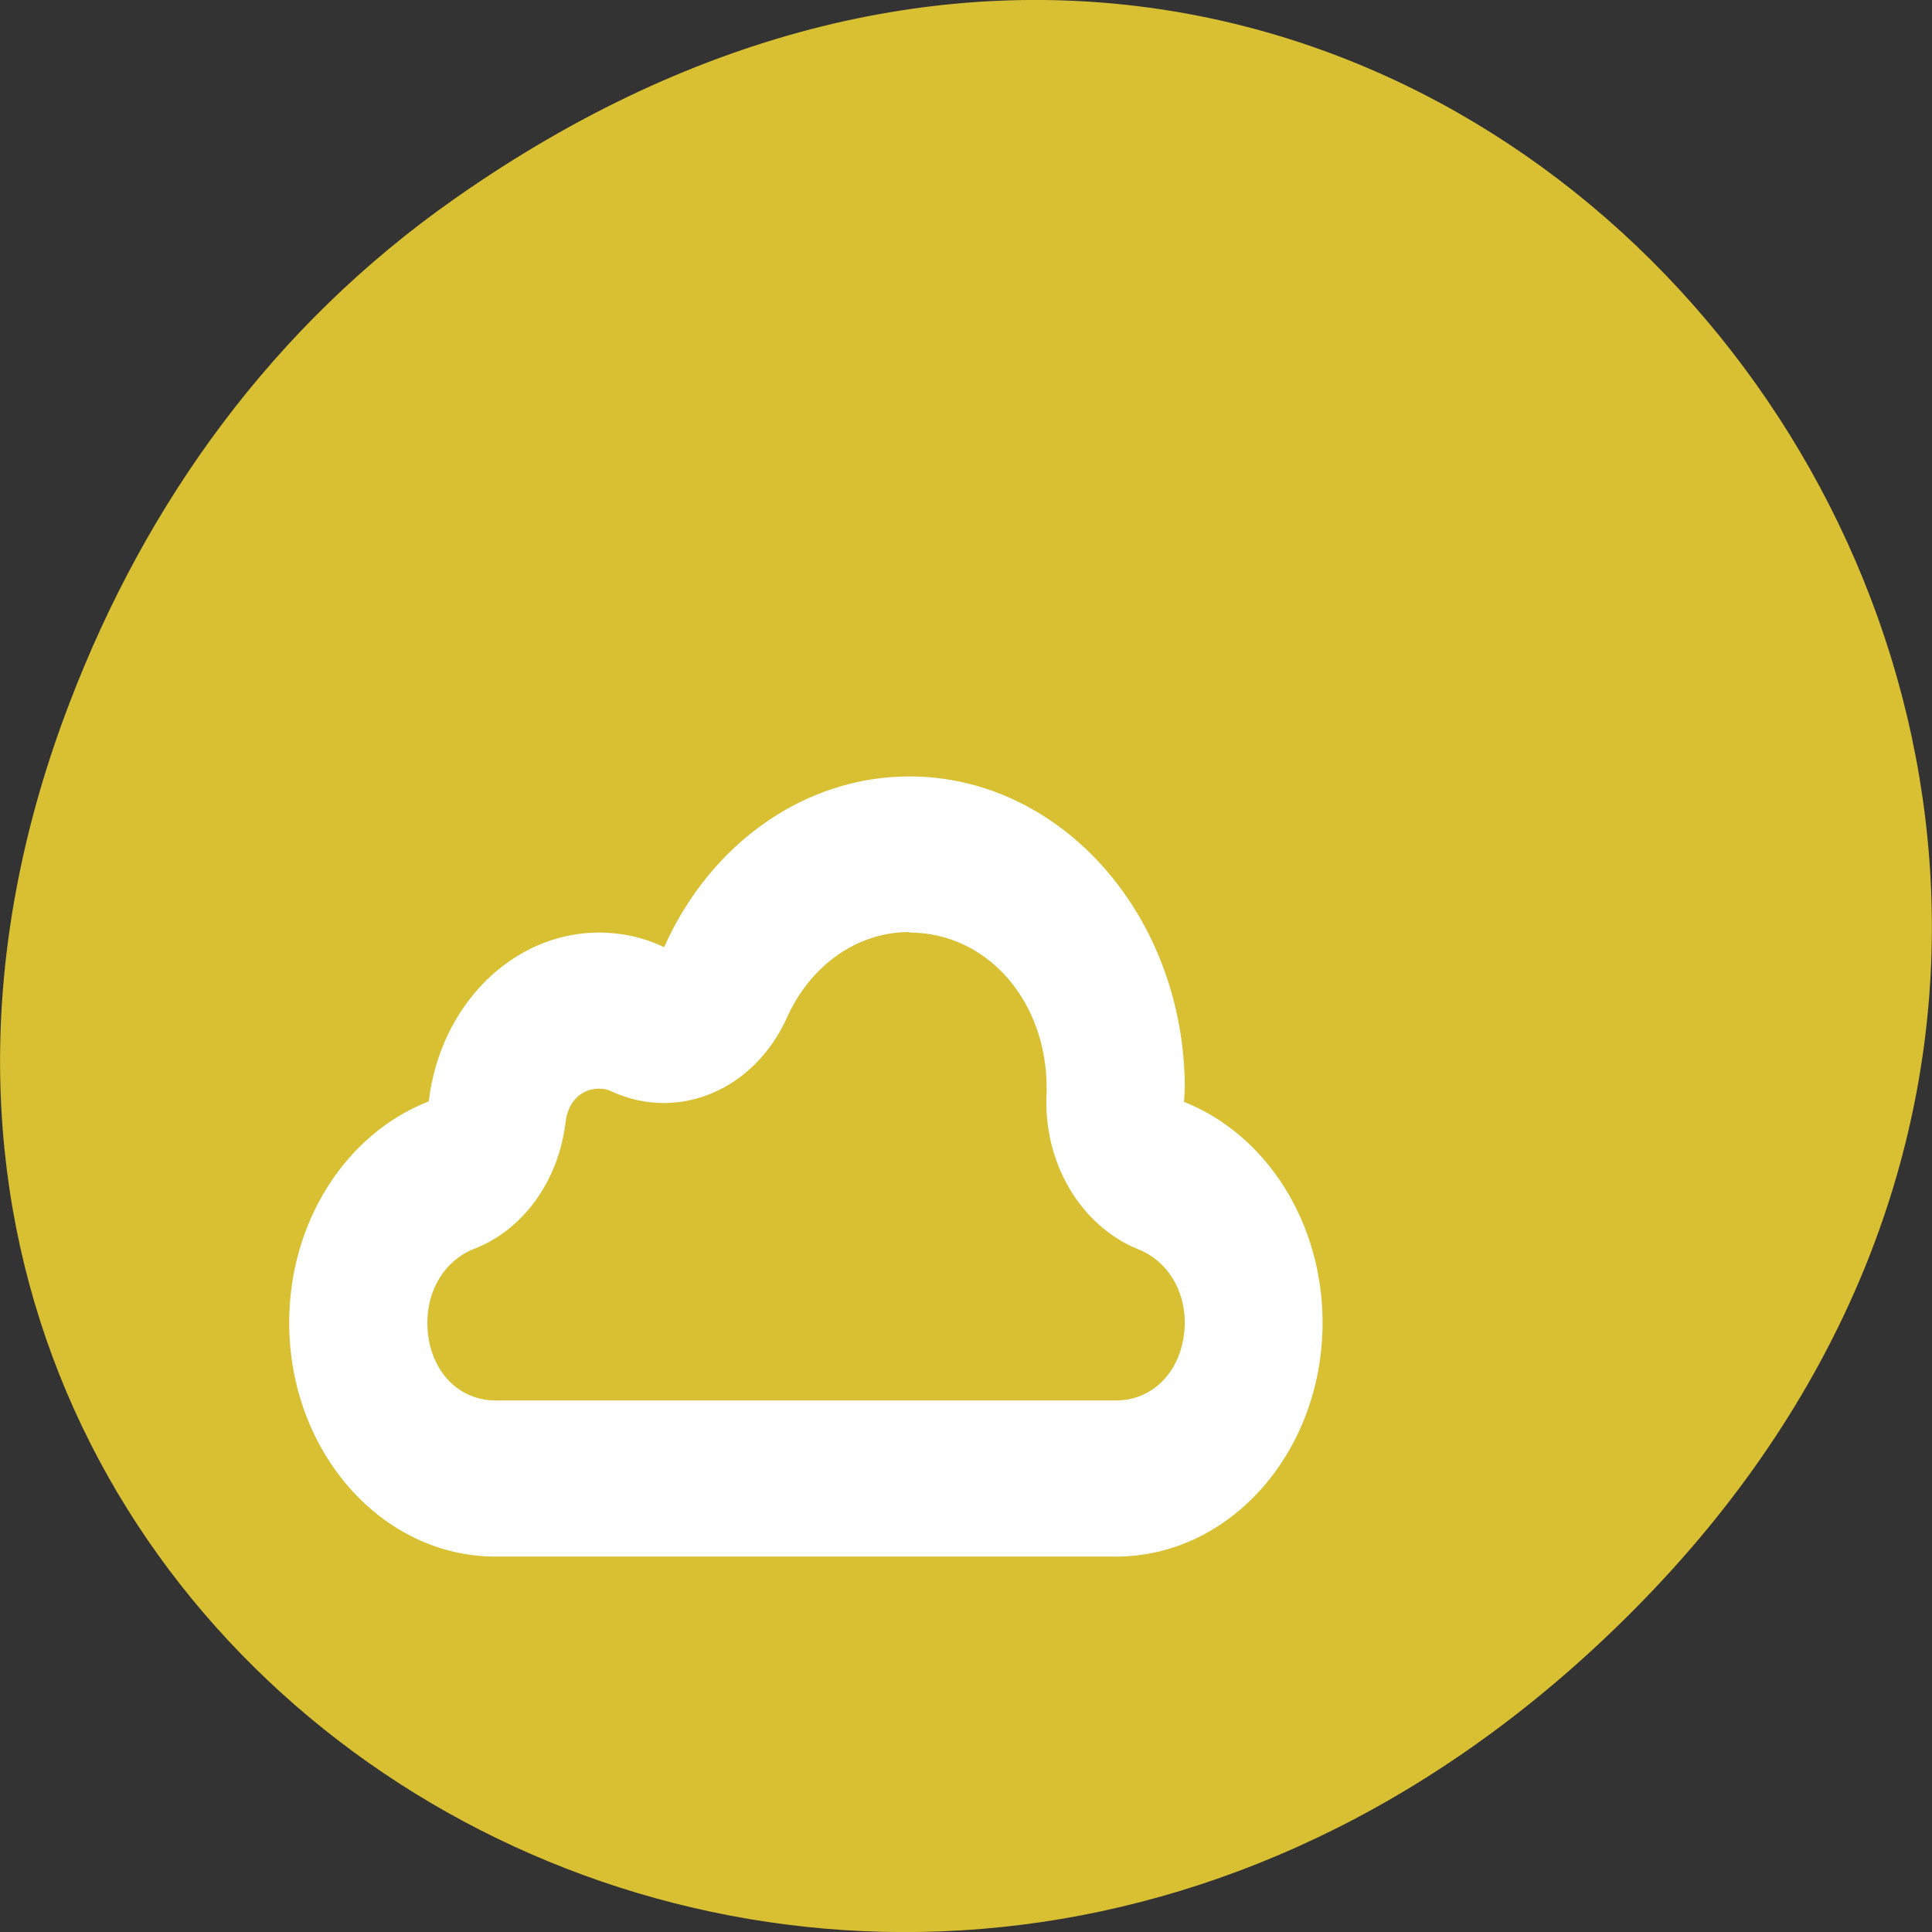 
<svg xmlns="http://www.w3.org/2000/svg" xmlns:xlink="http://www.w3.org/1999/xlink" width="16px" height="16px" viewBox="0 0 16 16" version="1.1">
<rect x="0" y="0" width="16" height="16" fill="#333333" stroke="none"/>
<g id="surface1">
<path style=" stroke:none;fill-rule:nonzero;fill:rgb(85.098%,75.294%,19.608%);fill-opacity:1;" d="M 3.762 1.648 C 11.945 -4.105 20.234 6.52 13.566 13.297 C 7.285 19.684 -2.477 13.766 0.578 5.816 C 1.211 4.16 2.258 2.703 3.762 1.648 Z M 3.762 1.648 "/>
<path style=" stroke:none;fill-rule:nonzero;fill:rgb(100%,100%,100%);fill-opacity:1;" d="M 7.531 6.43 C 6.672 6.43 5.887 6.977 5.5 7.844 C 5.328 7.762 5.145 7.723 4.961 7.723 C 4.25 7.723 3.645 8.32 3.551 9.121 C 2.859 9.391 2.395 10.125 2.395 10.953 C 2.395 12.023 3.16 12.891 4.105 12.891 L 9.242 12.891 C 10.188 12.891 10.953 12.023 10.953 10.953 C 10.953 10.129 10.492 9.398 9.805 9.125 C 9.809 9.09 9.809 9.051 9.812 9.016 C 9.812 7.586 8.789 6.43 7.531 6.43 Z M 7.531 7.719 L 7.531 7.723 C 8.172 7.723 8.668 8.285 8.668 9.012 C 8.668 9.02 8.668 9.031 8.668 9.039 C 8.633 9.621 8.945 10.152 9.43 10.348 C 9.66 10.438 9.812 10.676 9.812 10.953 C 9.809 11.324 9.57 11.598 9.242 11.598 L 4.105 11.598 C 3.777 11.598 3.539 11.324 3.539 10.953 C 3.539 10.676 3.688 10.438 3.922 10.344 C 4.332 10.188 4.625 9.781 4.684 9.293 C 4.703 9.125 4.812 9.016 4.961 9.016 C 5 9.016 5.035 9.023 5.066 9.039 C 5.617 9.293 6.246 9.027 6.516 8.43 C 6.711 7.992 7.102 7.719 7.527 7.719 Z M 7.531 7.719 "/>
</g>
</svg>
